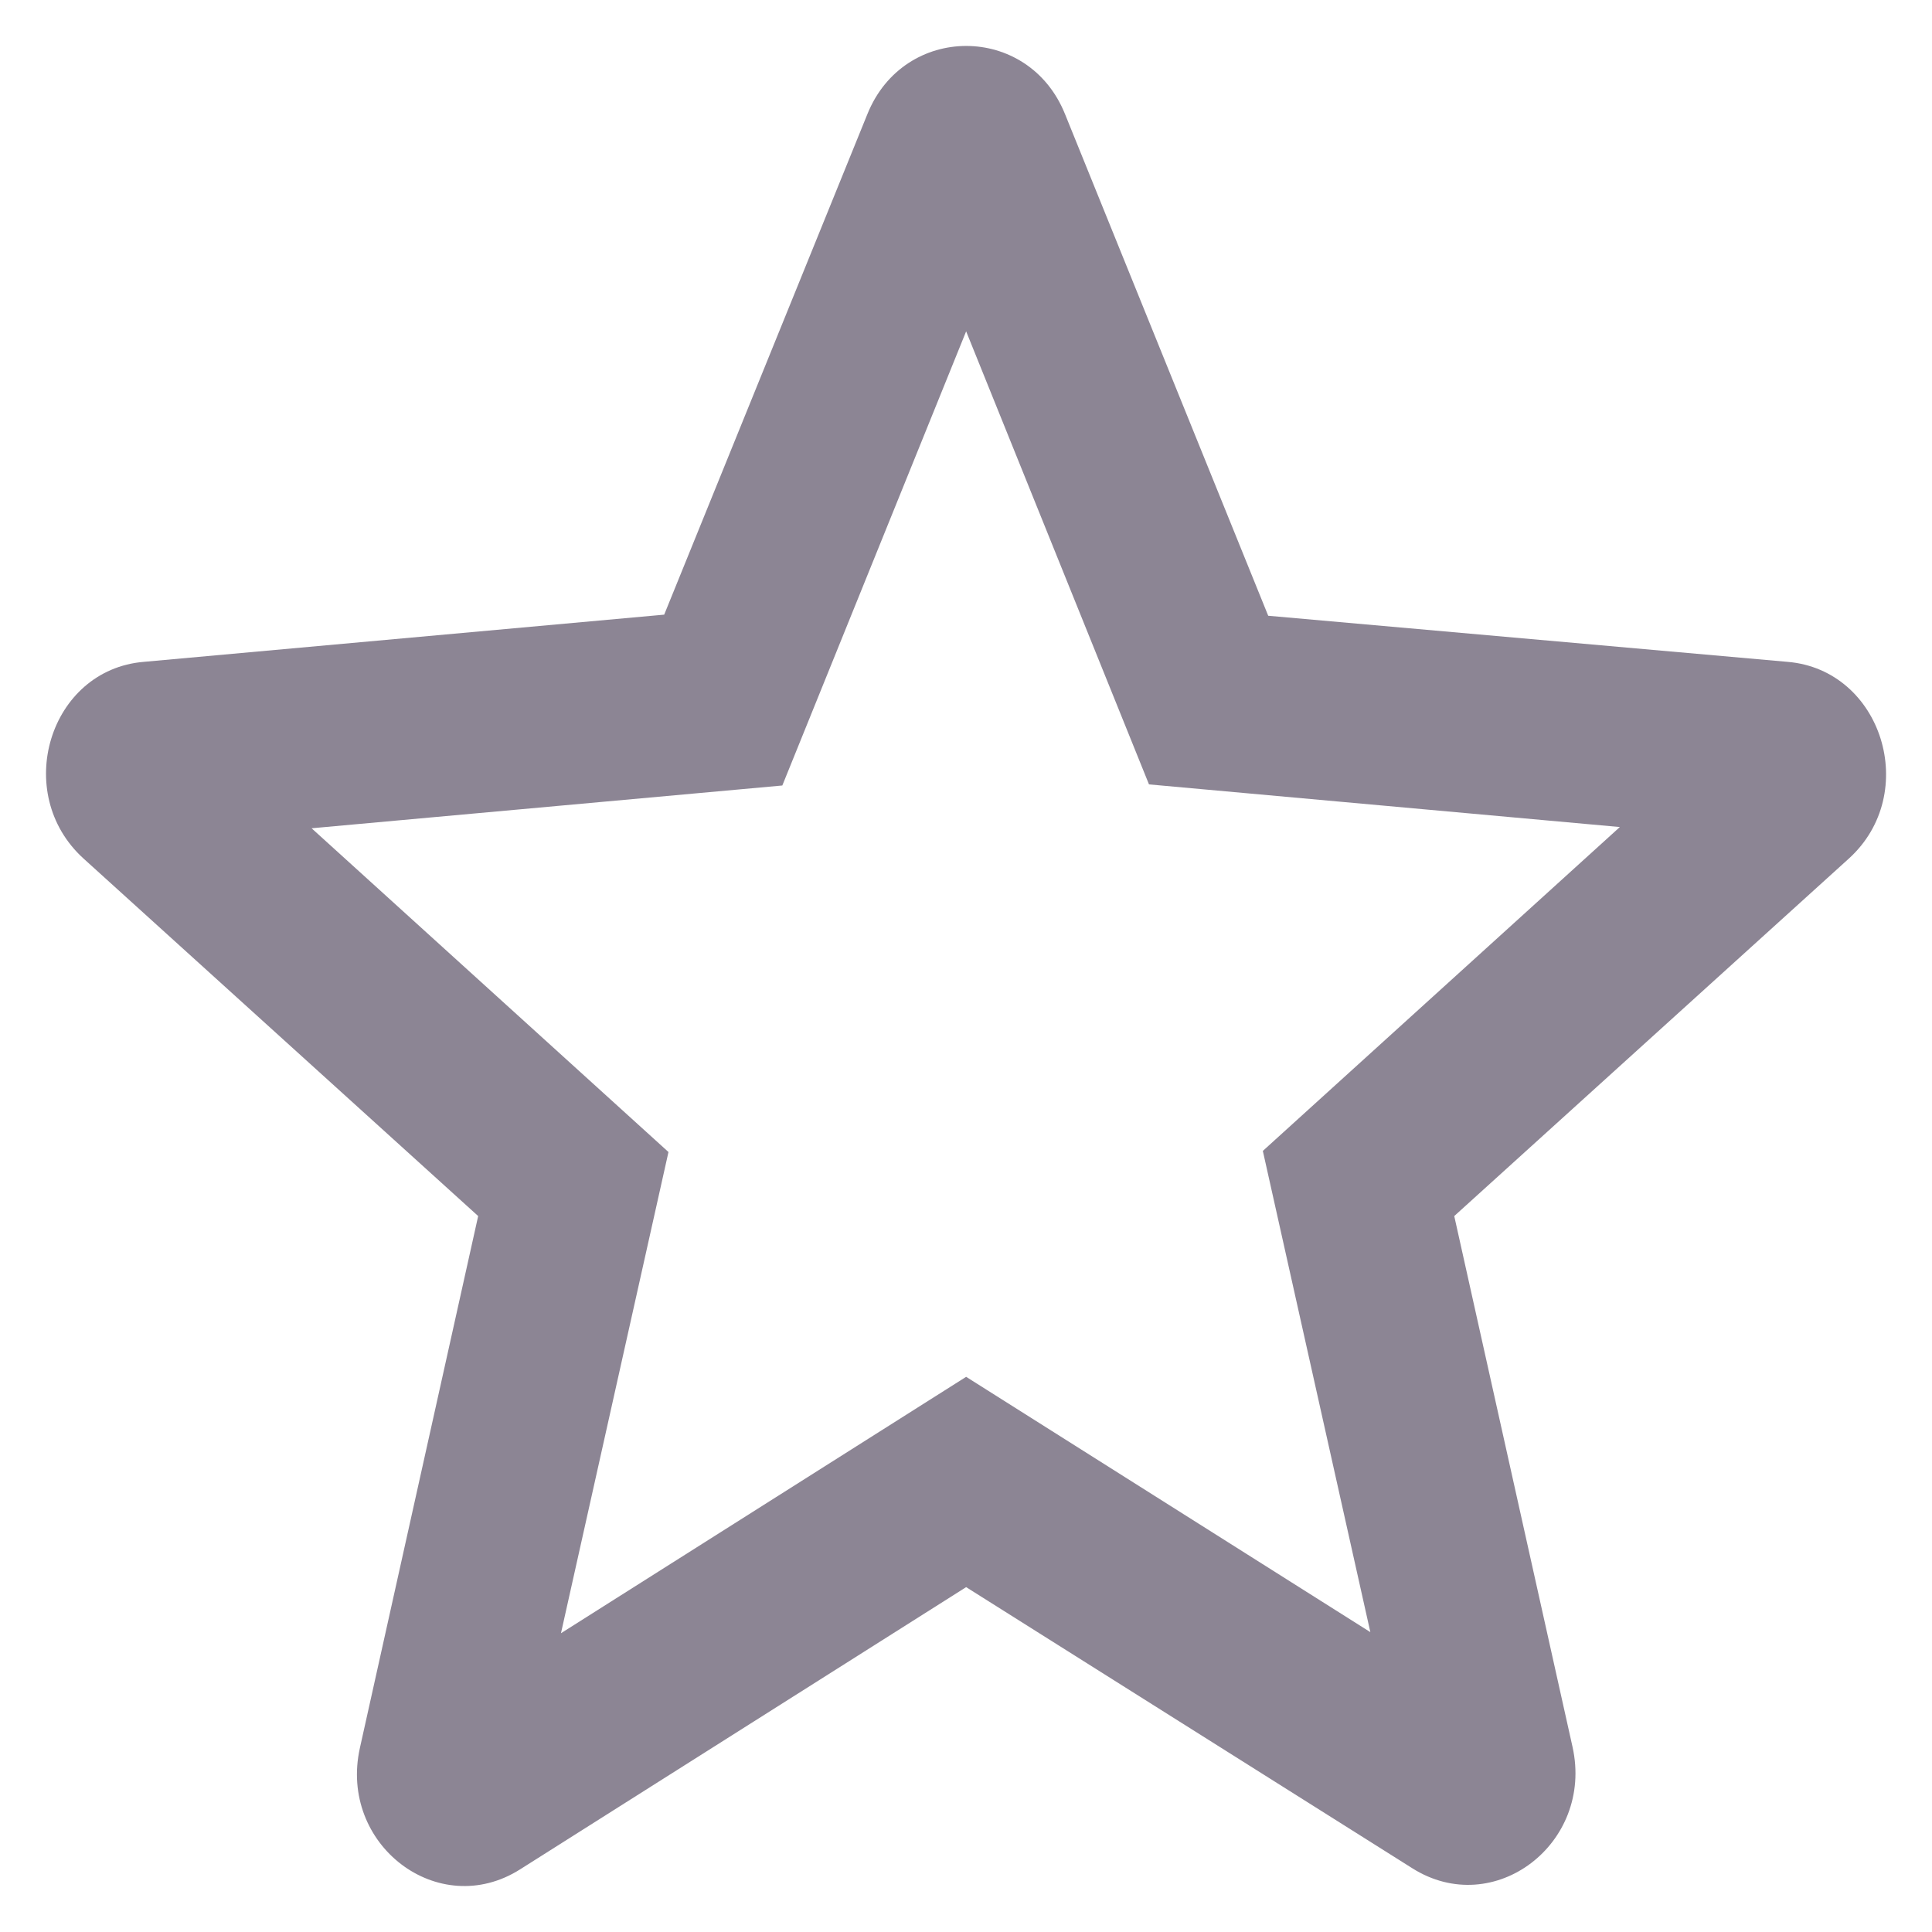 <svg width="14" height="14" viewBox="0 0 14 14" fill="none" xmlns="http://www.w3.org/2000/svg"><path d="M1.042 4.796L4.813 4.454L6.285 0.828C6.55 0.168 7.453 0.168 7.718 0.828L9.19 4.462L12.953 4.796C13.638 4.853 13.919 5.749 13.397 6.222L10.538 8.812L11.395 12.658C11.551 13.358 10.826 13.912 10.234 13.538L7.001 11.501L3.769 13.546C3.177 13.921 2.452 13.367 2.608 12.666L3.465 8.812L0.606 6.222C0.084 5.749 0.357 4.853 1.042 4.796ZM7.001 9.977L9.93 11.827L9.151 8.34L11.738 5.993L8.326 5.684L7.001 2.401L5.669 5.692L2.258 6.002L4.844 8.348L4.065 11.835L7.001 9.977Z" fill="#8C8594"/></svg>